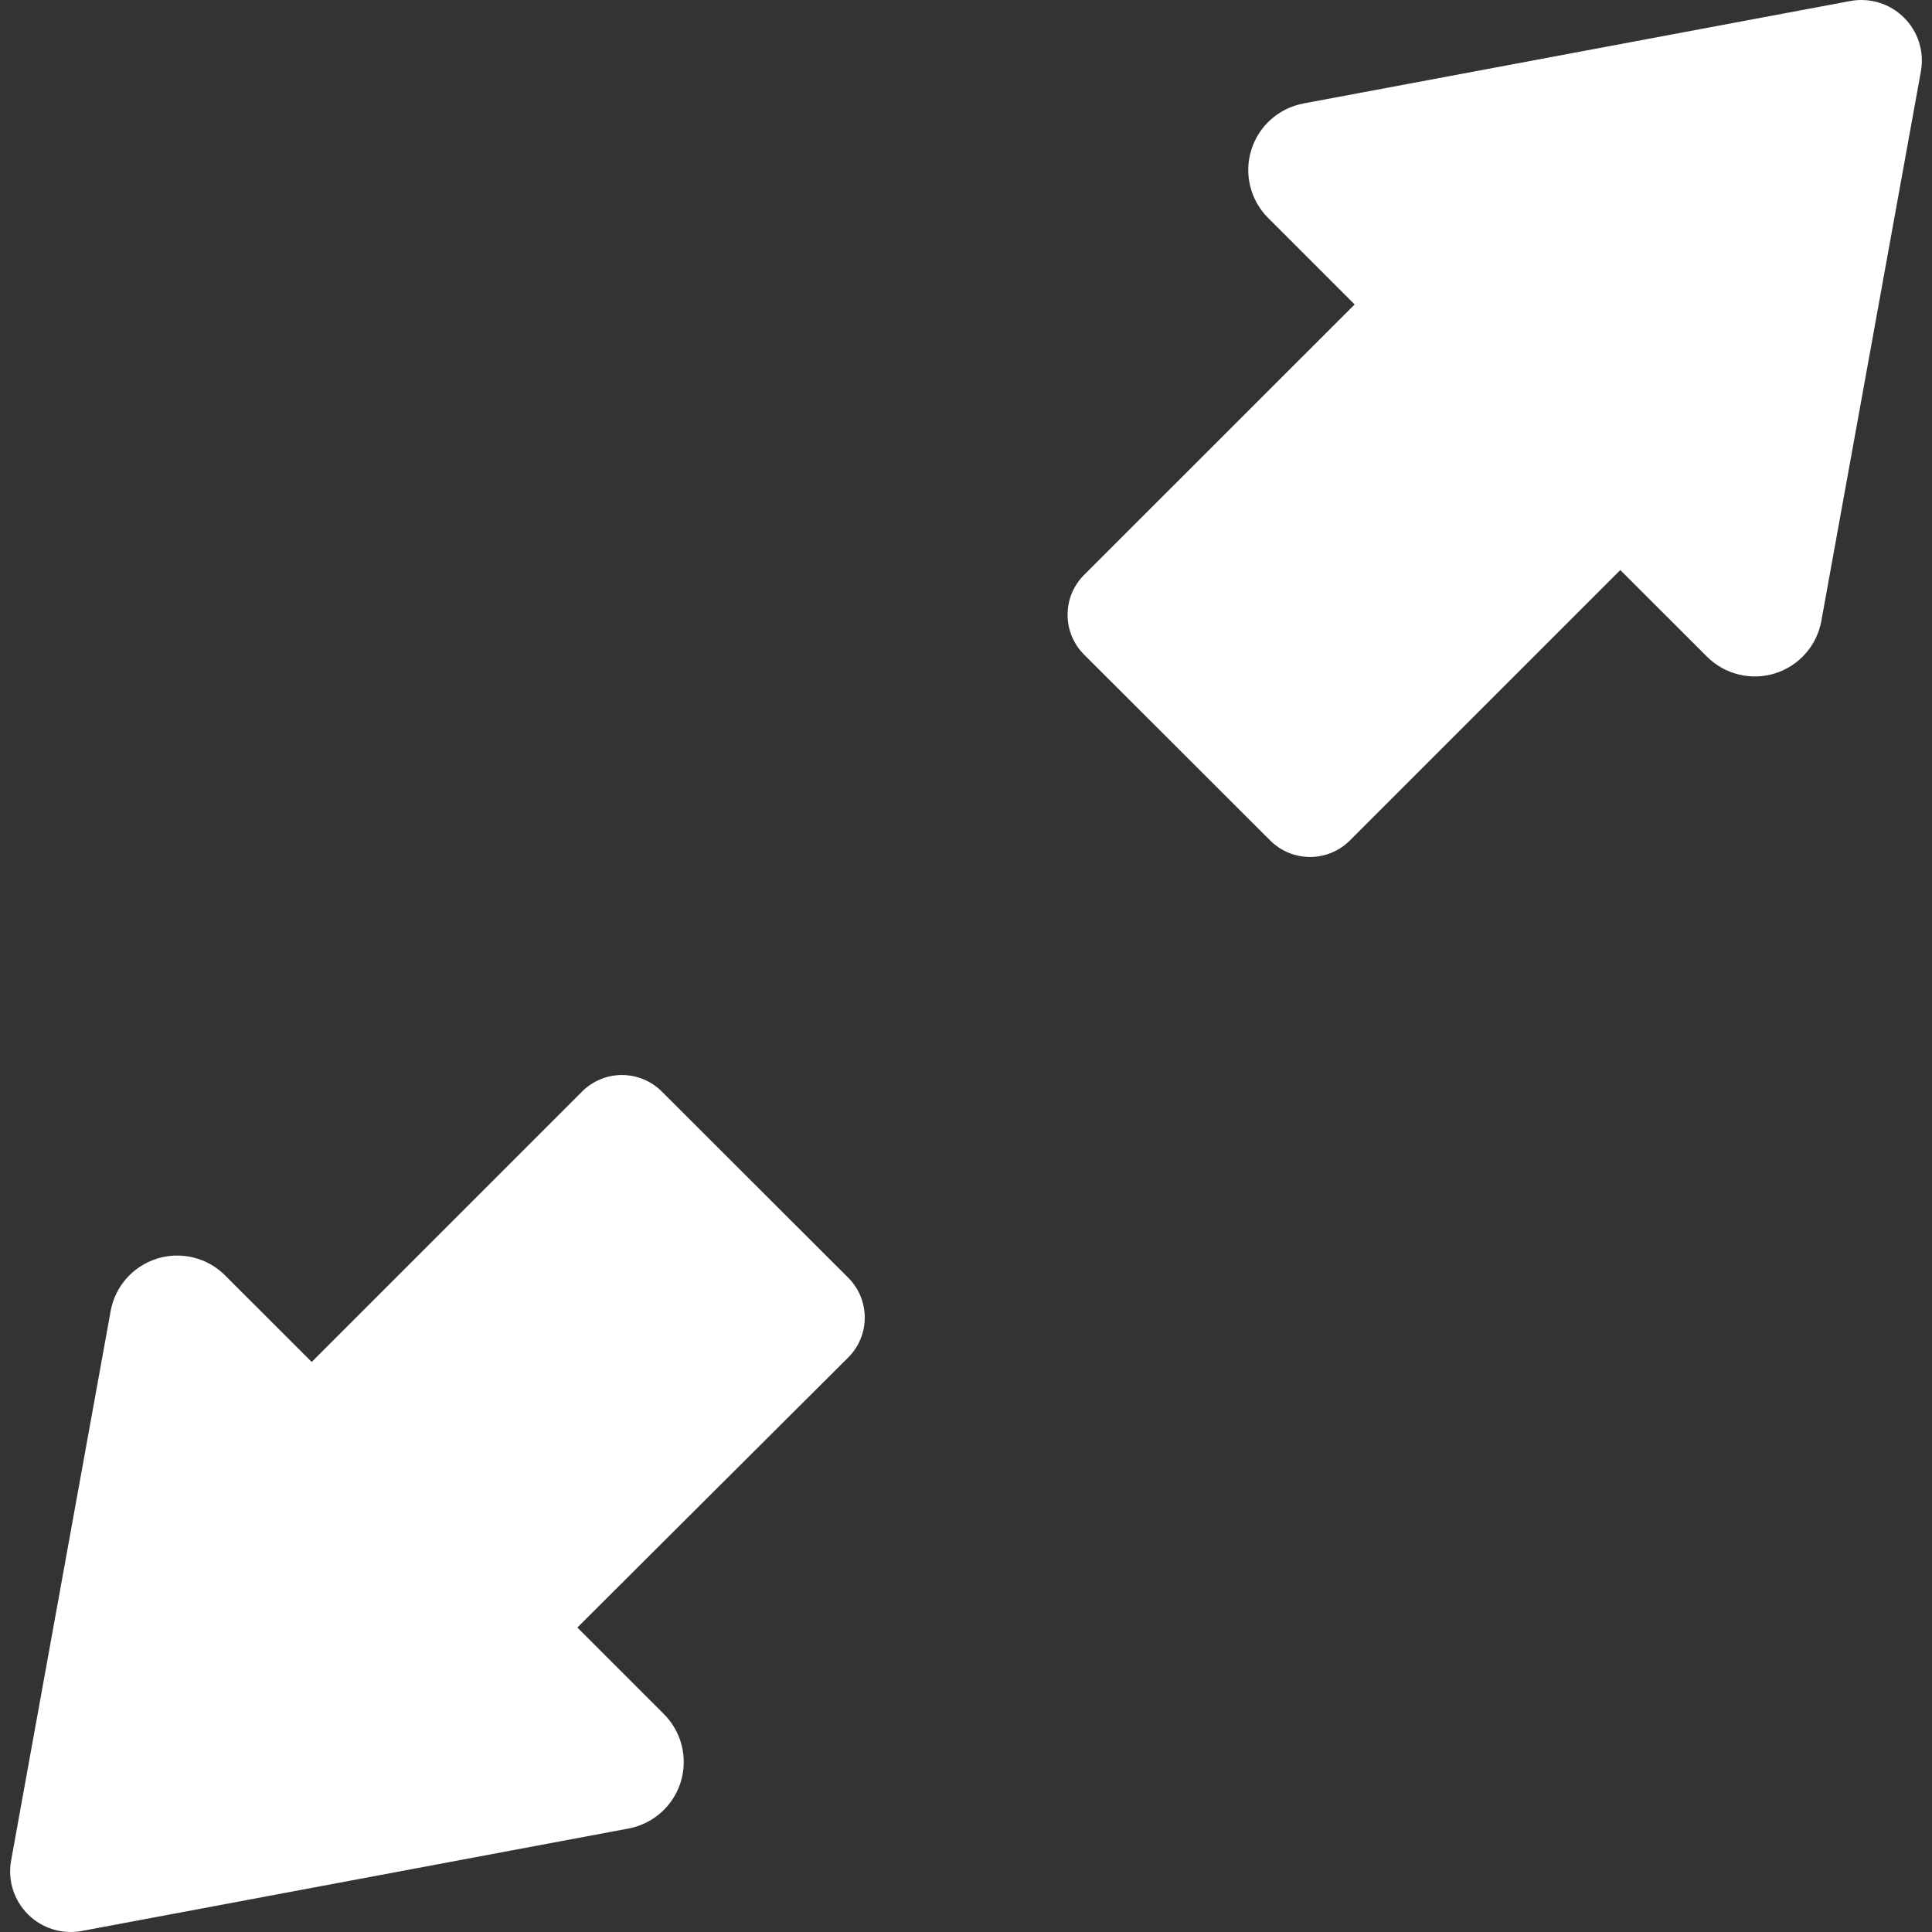 <?xml version="1.0" encoding="iso-8859-1"?>
<!-- Generator: Adobe Illustrator 18.0.0, SVG Export Plug-In . SVG Version: 6.00 Build 0)  -->
<!DOCTYPE svg PUBLIC "-//W3C//DTD SVG 1.1//EN" "http://www.w3.org/Graphics/SVG/1.1/DTD/svg11.dtd">
<svg version="1.1" id="Capa_1" xmlns="http://www.w3.org/2000/svg" xmlns:xlink="http://www.w3.org/1999/xlink" x="0px" y="0px"
	 viewBox="0 0 489.776 489.776" style="enable-background:new 0 0 489.776 489.776;" xml:space="preserve">
<rect x="0" y="0" width="489.776" height="489.776" fill="#333333" stroke="none"/>
<g id="XMLID_198_">
	<g id="XMLID_201_">
		<path id="XMLID_202_" fill="#ffffff" d="M482.676,4.47c-3.572-3.57-8.673-5.133-13.632-4.209L330.437,26.231
			c-6.266,1.18-11.351,5.709-13.232,11.797c-1.881,6.076-0.24,12.708,4.256,17.203l21.954,21.953l-68.59,68.563
			c-5.582,5.579-5.579,14.628,0.005,20.205l47.182,47.12c5.578,5.57,14.615,5.567,20.189-0.007l68.556-68.554l21.97,21.953
			c4.512,4.512,11.159,6.139,17.25,4.241c6.091-1.915,10.619-7.032,11.75-13.313l25.237-139.309
			C487.857,13.11,486.262,8.024,482.676,4.47z"/>
	</g>
	<g id="XMLID_199_">
		<path id="XMLID_200_" fill="#ffffff" d="M79.019,345.264L57.05,323.311c-4.514-4.513-11.16-6.139-17.25-4.242
			c-6.092,1.914-10.618,7.031-11.752,13.313L2.811,471.692c-0.89,4.973,0.703,10.059,4.29,13.613
			c3.571,3.57,8.673,5.135,13.631,4.209l138.606-25.971c6.267-1.18,11.351-5.709,13.233-11.798
			c1.881-6.075,0.239-12.706-4.258-17.202l-21.952-21.953l68.663-68.454c5.594-5.577,5.598-14.636,0.01-20.218l-47.271-47.214
			c-5.578-5.571-14.616-5.569-20.19,0.006L79.019,345.264z"/>
	</g>
</g>
<g>
</g>
<g>
</g>
<g>
</g>
<g>
</g>
<g>
</g>
<g>
</g>
<g>
</g>
<g>
</g>
<g>
</g>
<g>
</g>
<g>
</g>
<g>
</g>
<g>
</g>
<g>
</g>
<g>
</g>
</svg>
